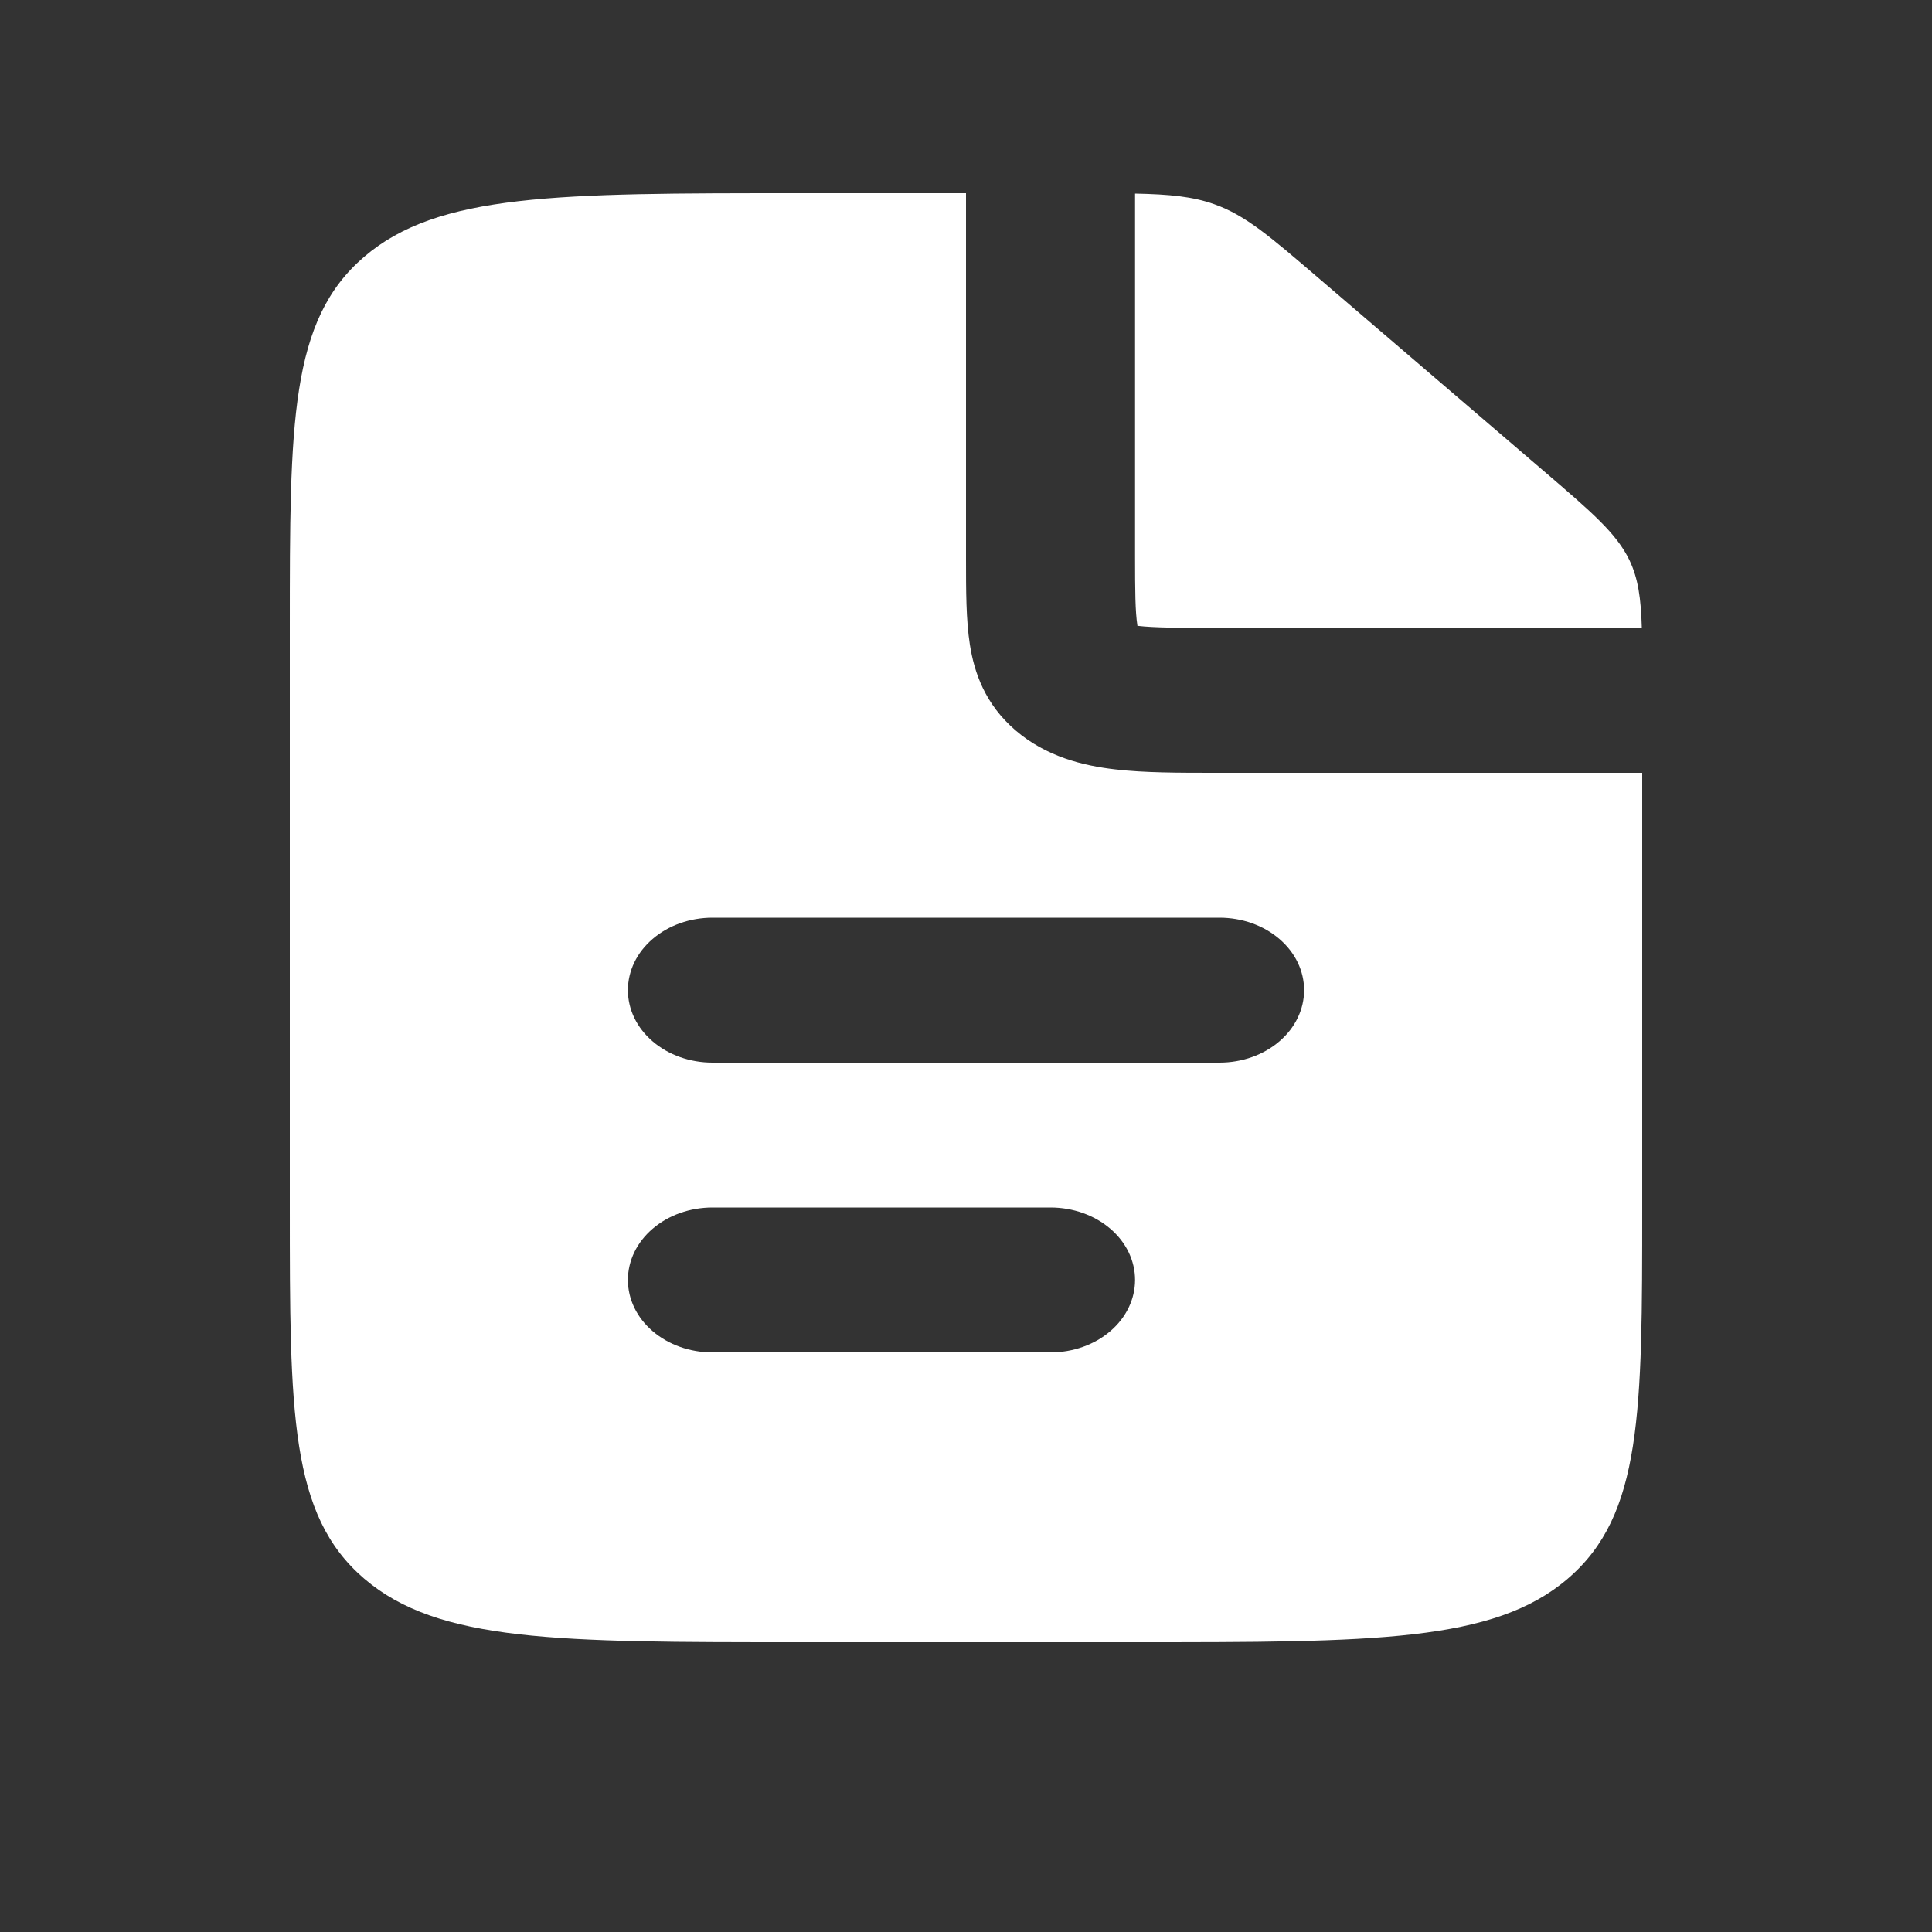 <svg width="20" height="20" viewBox="0 0 20 20" fill="none" xmlns="http://www.w3.org/2000/svg">
<rect x="0" y="0" width="20" height="20" fill="#333333" stroke="none"/>
<path fill-rule="evenodd" clip-rule="evenodd" d="M10 2V5.79C10 6.109 10 6.418 10.04 6.673C10.085 6.96 10.195 7.288 10.513 7.561C10.83 7.833 11.213 7.927 11.549 7.965C11.846 8 12.207 8 12.578 8H17V12.5C17 14.621 17 15.682 16.231 16.341C15.463 17 14.225 17 11.75 17H8.25C5.776 17 4.537 17 3.769 16.341C3 15.682 3 14.621 3 12.5V6.5C3 4.379 3 3.318 3.769 2.659C4.537 2 5.776 2 8.25 2H10ZM11.75 2.004V5.75C11.75 6.125 11.752 6.33 11.774 6.473V6.478L11.781 6.479C11.948 6.498 12.188 6.5 12.625 6.5H16.996C16.987 6.191 16.958 5.987 16.867 5.797C16.734 5.522 16.481 5.304 15.975 4.871L13.65 2.879C13.145 2.446 12.892 2.228 12.57 2.114C12.348 2.035 12.111 2.011 11.75 2.004ZM6.5 10.25C6.5 10.051 6.592 9.86 6.756 9.72C6.92 9.579 7.143 9.5 7.375 9.5H12.625C12.857 9.5 13.08 9.579 13.244 9.72C13.408 9.86 13.5 10.051 13.5 10.25C13.5 10.449 13.408 10.64 13.244 10.78C13.08 10.921 12.857 11 12.625 11H7.375C7.143 11 6.92 10.921 6.756 10.78C6.592 10.64 6.5 10.449 6.5 10.25ZM7.375 12.5C7.143 12.5 6.92 12.579 6.756 12.72C6.592 12.86 6.5 13.051 6.5 13.25C6.5 13.449 6.592 13.64 6.756 13.78C6.92 13.921 7.143 14 7.375 14H10.875C11.107 14 11.33 13.921 11.494 13.78C11.658 13.64 11.75 13.449 11.75 13.25C11.75 13.051 11.658 12.86 11.494 12.72C11.33 12.579 11.107 12.5 10.875 12.5H7.375Z" fill="white"/>
</svg>
